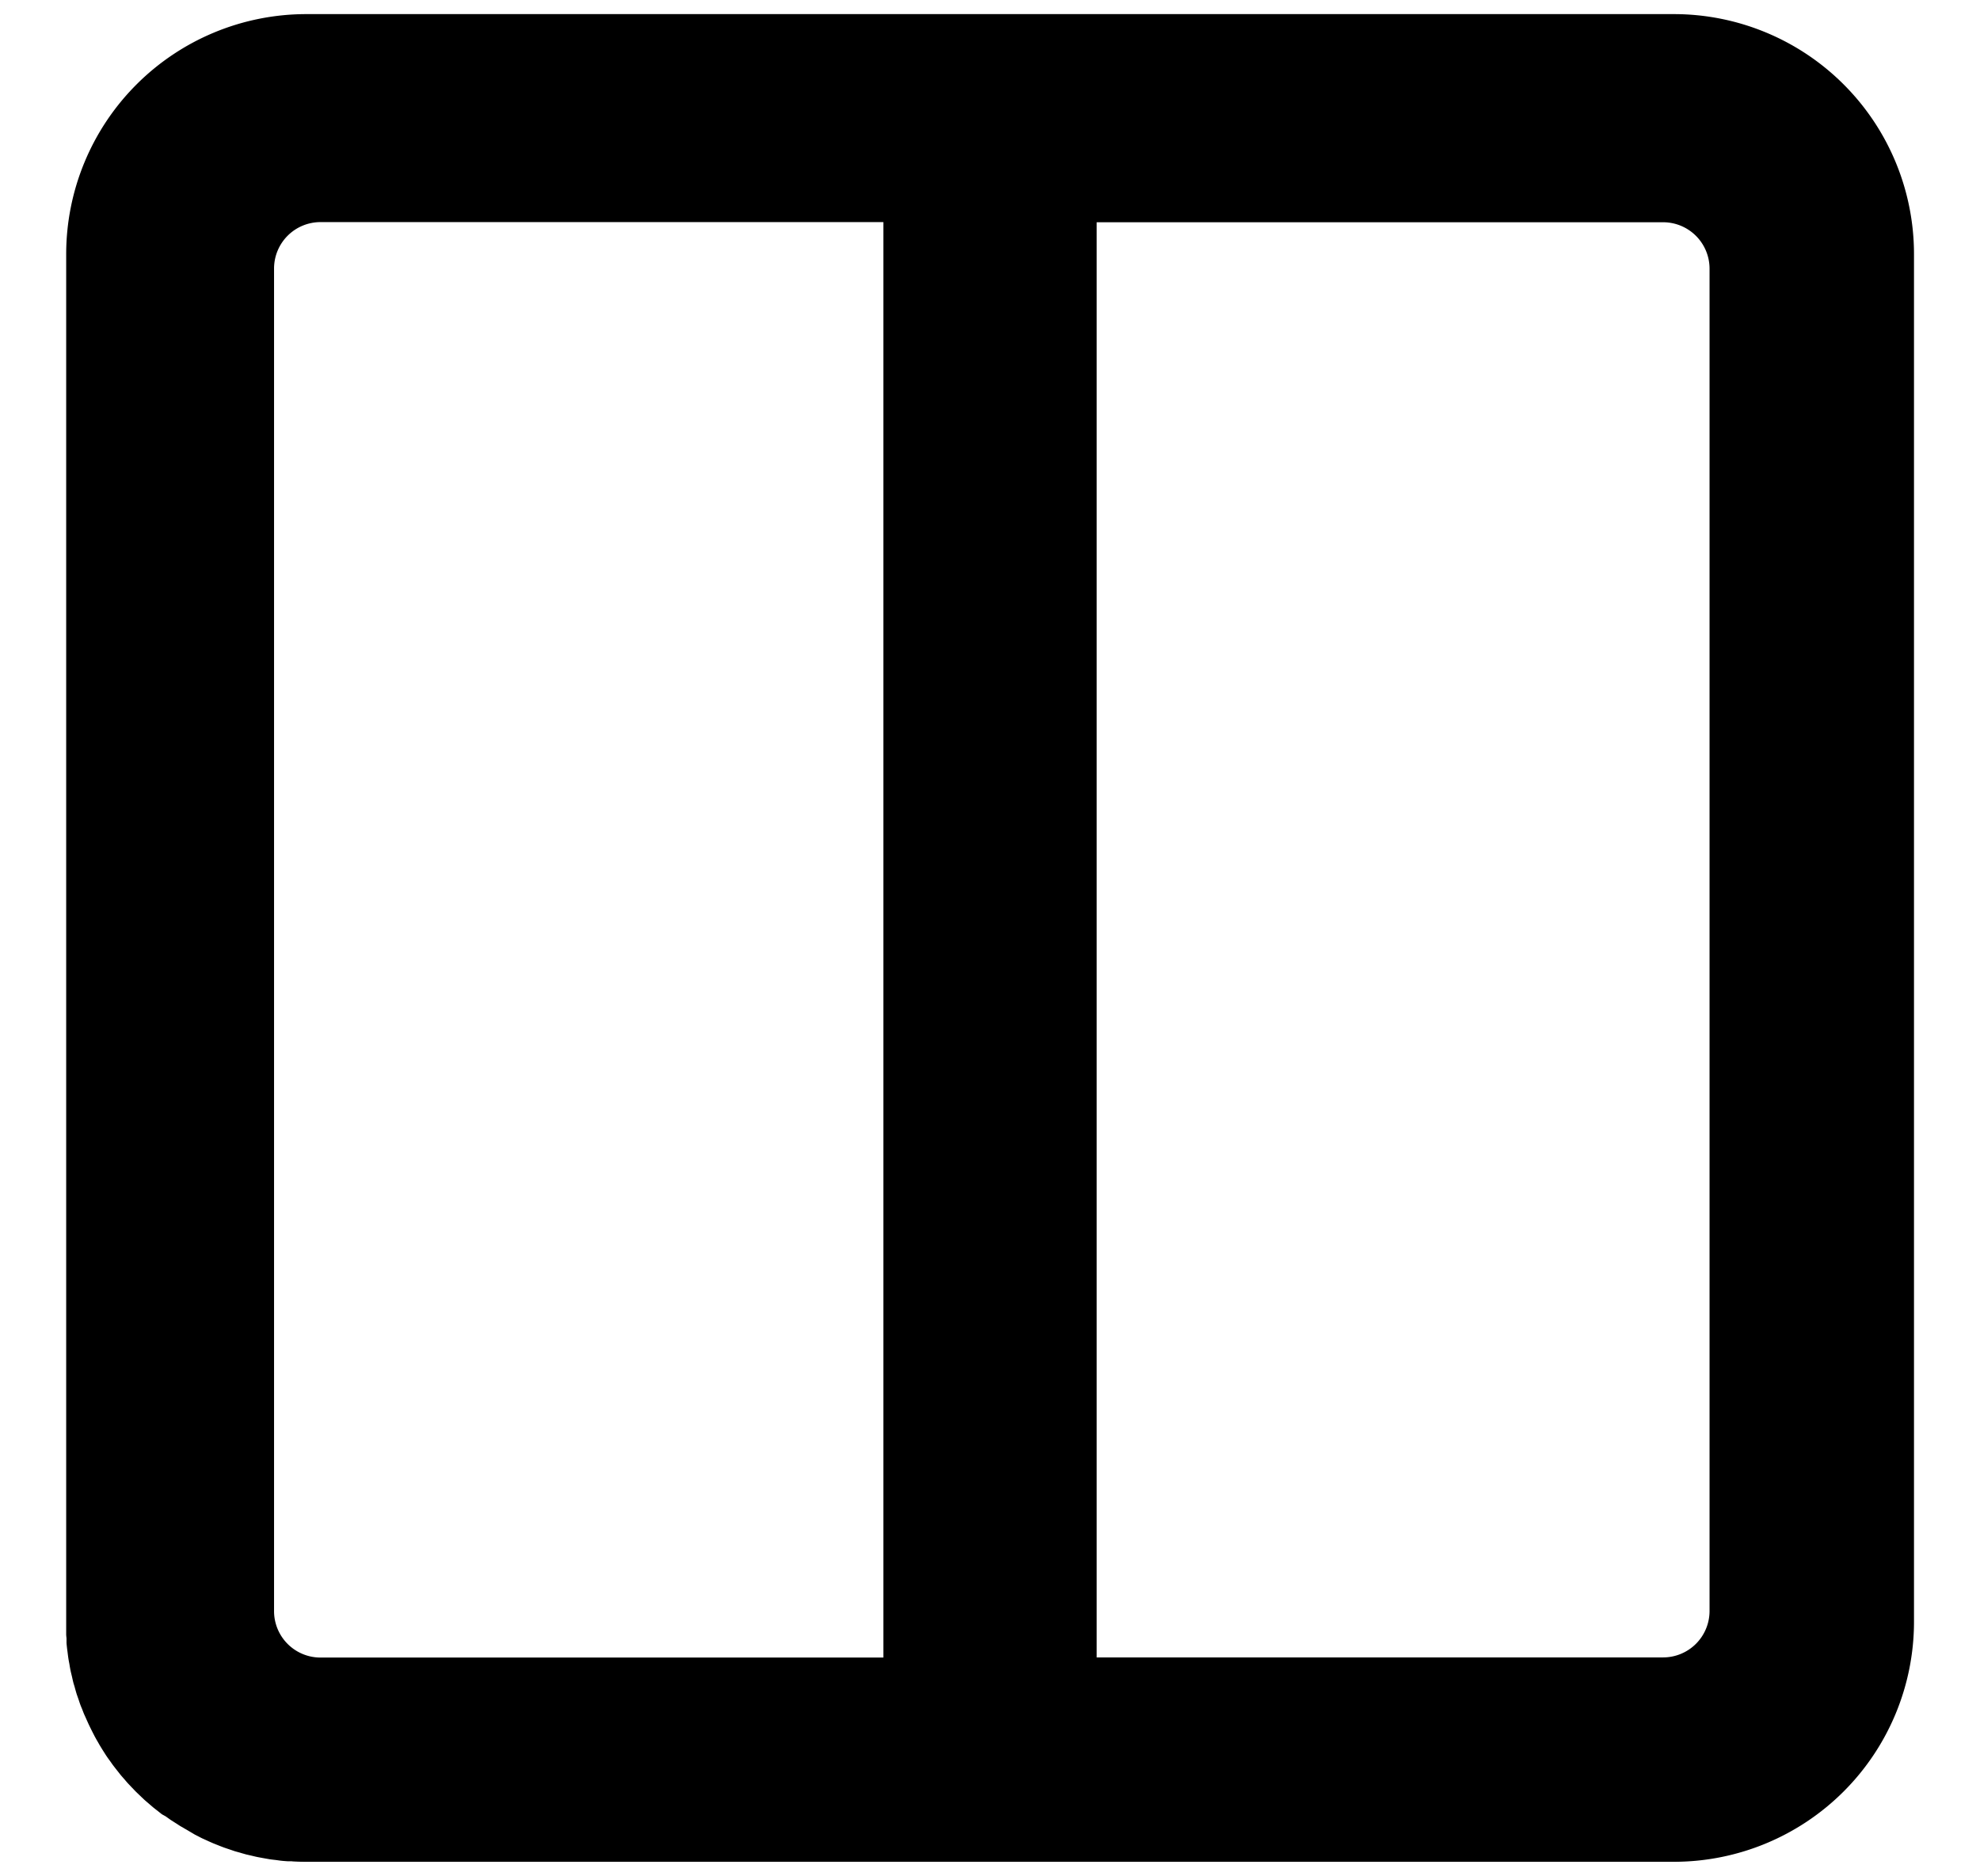 <svg id="Layer_1" data-name="Layer 1" xmlns="http://www.w3.org/2000/svg" viewBox="0 0 538.47 510.24"><path d="M455.32,3.84H83.16A65.31,65.31,0,0,0,18,69.13V441.19c0,.39,0,.77,0,1.15l0,.52v.52l0,1.13c0,.38.06.75.09,1.13l0,.51,0,.51c0,.39.05.78.09,1.16s.08.73.13,1.09l.07.51.06.5c.05.39.1.78.16,1.17s.12.72.19,1.08l.09.48.08.5c.07.39.13.77.21,1.15s.16.71.24,1.05l.12.49.11.48c.08.38.17.76.26,1.14s.19.68.29,1l.14.48.13.49c.11.37.21.74.32,1.11s.23.68.34,1l.16.46.16.46c.12.37.24.74.37,1.1s.26.68.4,1l.18.45.18.46c.13.35.27.7.41,1l.45,1,.2.45.2.44c.15.34.3.67.46,1s.32.65.49,1l.22.44.22.43.51,1,.55,1,.25.42.24.42q.25.46.54.93c.19.32.4.64.61,1l.26.4.26.41c.18.29.37.59.56.87s.43.62.65.92l.29.4.28.39c.2.29.4.58.61.85s.46.61.7.9l.3.39.3.37.63.81c.25.3.51.59.77.89l.32.36.31.37c.22.25.43.5.65.74l.78.82.34.36.34.35c.23.25.47.5.71.74l.79.76.35.33.36.35.76.72c.27.24.54.48.82.71l.37.32.37.32.81.7.82.65.37.28.36.29c.3.24.61.49.92.72L45,494l.39.27.39.28c.32.23.63.46,1,.68l.87.56.4.25.41.27c.32.21.64.42,1,.61s.55.33.84.49l.42.24.42.25,1,.59L53,499l.42.21.43.22c.38.2.76.4,1.15.59l.82.37.44.2.43.2,1.2.53.84.34.44.17.44.18,1.24.48.91.31.45.15.47.16,1.2.41.93.26.48.13.49.15,1.2.34.93.21.48.11.5.12c.41.1.83.2,1.25.28l1.13.21.51.09.49.09,1.08.19c.4.06.81.11,1.21.15l.5.06.51.07c.35.05.7.1,1,.13.53.06,1.06.09,1.59.13l.44,0,.45,0c.28,0,.55.05.83.06,1.12.06,2.25.09,3.36.09H455.34a65.31,65.31,0,0,0,65.18-65.3V69h0V69A65.3,65.3,0,0,0,455.32,3.84Zm-215.08,447H87.15a12.63,12.63,0,0,1-12.62-12.62V73A12.63,12.63,0,0,1,87.15,60.41H240.24Zm58-390.39H452.3A12.63,12.63,0,0,1,464.92,73V438.18A12.63,12.63,0,0,1,452.3,450.8H298.24Z"/></svg>